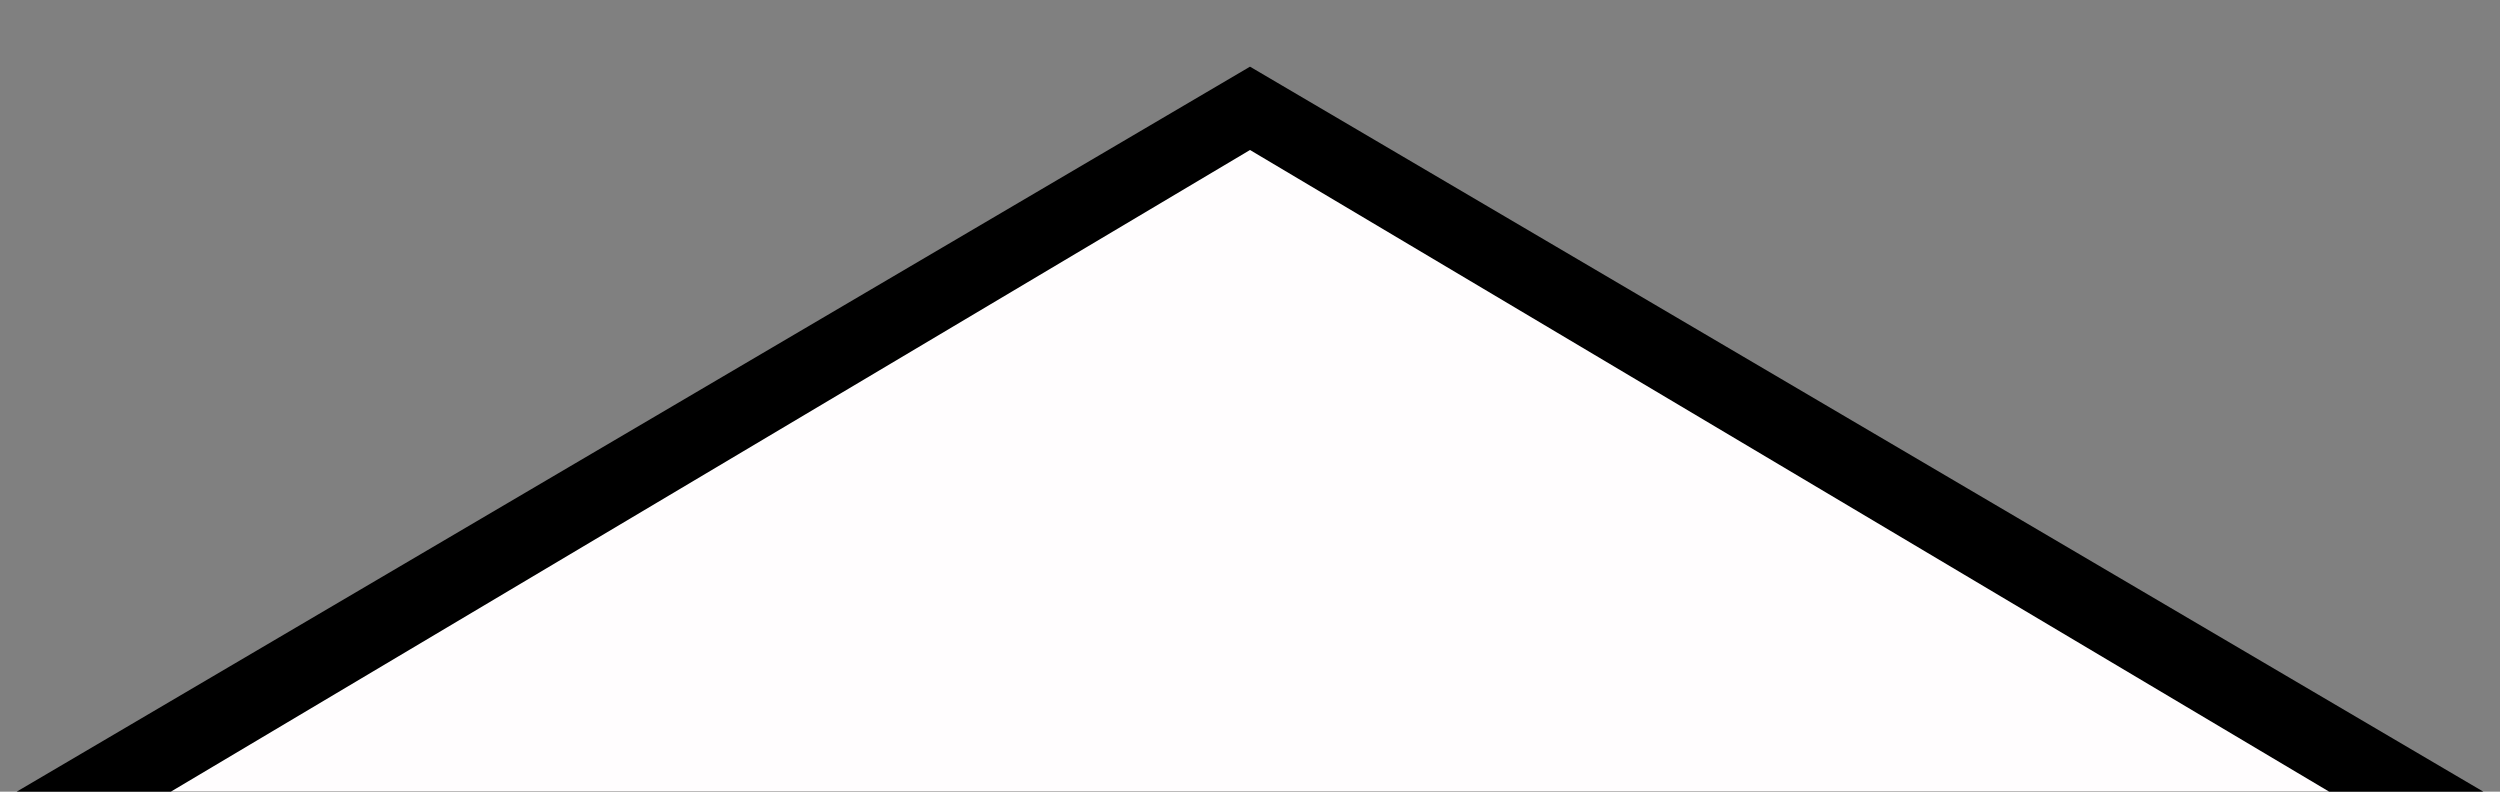 <?xml version="1.0" encoding="utf-8"?>
<!-- Generator: Adobe Illustrator 22.1.0, SVG Export Plug-In . SVG Version: 6.00 Build 0)  -->
<svg version="1.1" id="Layer_1" xmlns="http://www.w3.org/2000/svg" xmlns:xlink="http://www.w3.org/1999/xlink" x="0px" y="0px"
	 viewBox="0 0 30 9.5" style="enable-background:new 0 0 30 9.5;" xml:space="preserve">
<rect x="0" y="0" width="30" height="9.5" fill="#808080" stroke="none"/>
<style type="text/css">
	.st0{fill:#FFFDFE;}
</style>
<polygon points="15,0.8 0.2,9.5 29.8,9.5 "/>
<polygon class="st0" points="15,1.8 0.2,10.6 29.8,10.6 "/>
</svg>

